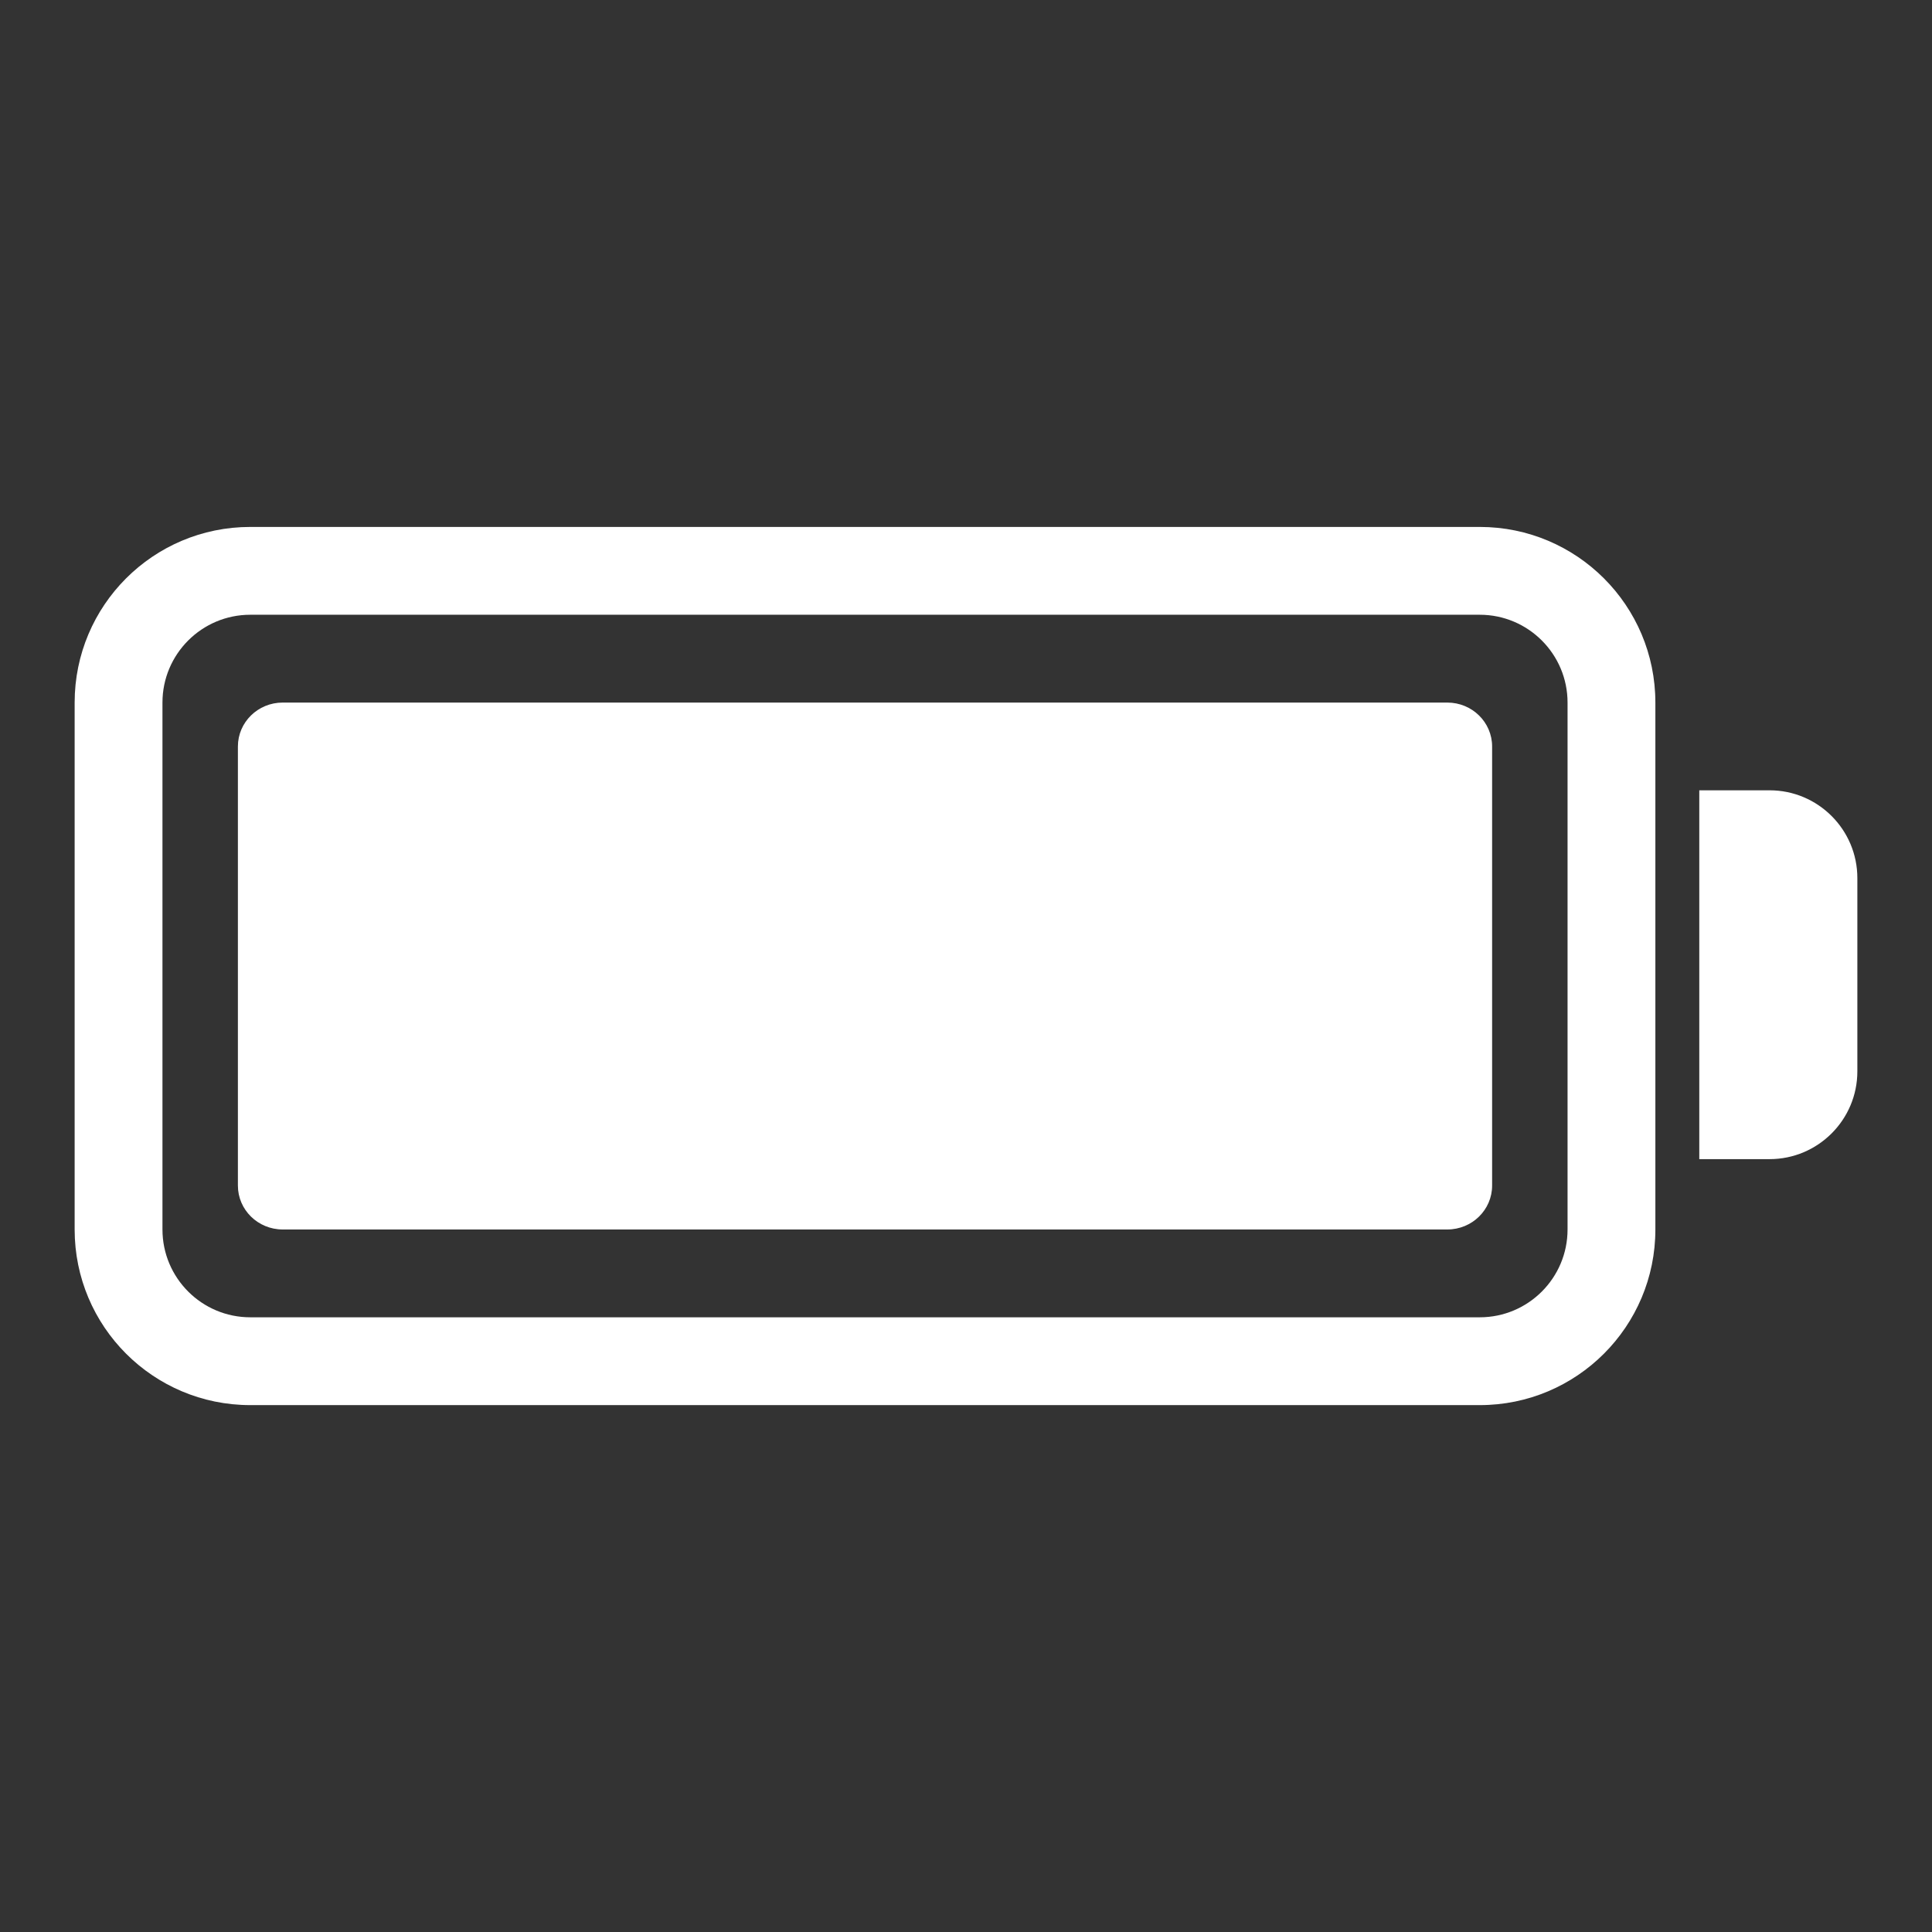 <?xml version="1.0" encoding="UTF-8" standalone="no"?>
<svg
   width="22"
   height="22"
   version="1.1"
   id="svg1"
   sodipodi:docname="battery-full.svg"
   inkscape:version="1.4 (e7c3feb100, 2024-10-09)"
   xmlns:inkscape="http://www.inkscape.org/namespaces/inkscape"
   xmlns:sodipodi="http://sodipodi.sourceforge.net/DTD/sodipodi-0.dtd"
   xmlns="http://www.w3.org/2000/svg"
   xmlns:svg="http://www.w3.org/2000/svg">
  <rect width="100%" height="100%" fill="#333333" stroke="none"/>
  <sodipodi:namedview
     id="namedview1"
     pagecolor="#505050"
     bordercolor="#eeeeee"
     borderopacity="1"
     inkscape:showpageshadow="0"
     inkscape:pageopacity="0"
     inkscape:pagecheckerboard="0"
     inkscape:deskcolor="#505050"
     inkscape:zoom="45.254836"
     inkscape:cx="10.949106"
     inkscape:cy="12.429611"
     inkscape:window-width="1920"
     inkscape:window-height="1015"
     inkscape:window-x="0"
     inkscape:window-y="0"
     inkscape:window-maximized="1"
     inkscape:current-layer="svg1" />
  <defs
     id="defs1">
    <style
       id="current-color-scheme"
       type="text/css">
   .ColorScheme-Text { color:#ffffff; } .ColorScheme-Highlight { color:#4285f4; }
  </style>
    <inkscape:path-effect
       effect="fillet_chamfer"
       id="path-effect49"
       is_visible="true"
       lpeversion="1"
       nodesatellites_param="F,0,0,1,0,0,0,1 @ F,0,0,1,0,1.045,0,1 @ F,0,0,1,0,1.045,0,1 @ F,0,0,1,0,0,0,1"
       radius="1.045"
       unit="px"
       method="auto"
       mode="F"
       chamfer_steps="1"
       flexible="false"
       use_knot_distance="true"
       apply_no_radius="true"
       apply_with_radius="true"
       only_selected="false"
       hide_knots="false" />
    <inkscape:path-effect
       effect="fillet_chamfer"
       id="path-effect49-9"
       is_visible="true"
       lpeversion="1"
       nodesatellites_param="F,0,0,1,0,0,0,1 @ F,0,0,1,0,1.045,0,1 @ F,0,0,1,0,1.045,0,1 @ F,0,0,1,0,0,0,1"
       radius="1.045"
       unit="px"
       method="auto"
       mode="F"
       chamfer_steps="1"
       flexible="false"
       use_knot_distance="true"
       apply_no_radius="true"
       apply_with_radius="true"
       only_selected="false"
       hide_knots="false" />
  </defs>
  <g
     id="g42"
     inkscape:label="Icon"
     transform="translate(-0.15,-7.049e-4)">
    <g
       id="g41"
       inkscape:label="outline">
      <path
         d="m 3,6.001 c -1.105,0 -2,0.895 -2,2 v 6 c 0,1.105 0.895,2 2,2 h 3.006 1.084 4.068 2.516 3.326 c 1.105,0 2,-0.895 2,-2 V 8.001 c 0,-1.105 -0.895,-2 -2,-2 H 13.365 12.533 8.732 6.845 Z m 0,1 h 3.846 1.148 4.252 1.119 3.635 c 0.552,0 1,0.448 1,1 v 6 c 0,0.552 -0.448,1 -1,1 H 13.673 11.92 7.455 6.005 3 c -0.552,0 -1,-0.448 -1,-1 V 8.001 c 0,-0.552 0.448,-1 1,-1 z"
         style="clip-rule:evenodd;fill:#ffffff;fill-opacity:1;fill-rule:evenodd"
         id="path4" />
    </g>
    <g
       id="g40"
       inkscape:label="fill">
      <path
         d="m 3.369,8.001 c -0.282,0 -0.51,0.224 -0.51,0.5 v 5 c 0,0.276 0.228,0.5 0.51,0.5 h 0.64 3.766 4.961 3.895 c 0.282,0 0.51,-0.224 0.51,-0.5 V 8.501 c 0,-0.276 -0.228,-0.5 -0.51,-0.5 H 12 7.202 4.009 Z"
         style="fill:#ffffff;stroke-width:1.01;opacity:1"
         id="path3" />
    </g>
    <path
       d="m 19.5,9 h 0.8 c 0.552,0 1,0.448 1,1 v 2.2 c 0,0.552 -0.448,1 -1,1 h -0.8 z"
       fill="#ffffff"
       fill-opacity="0.7"
       id="path3-5"
       inkscape:label="cap"
       style="fill:#ffffff;fill-opacity:1" />
    <path
       d="m 31.498,17.055 c -0.286,0 -0.574,0.124 -0.787,0.412 L 21.174,30.406 C 20.687,31.066 21.159,32 21.979,32 h 5.84 l -3.576,9.83 c -0.271,0.745 0.332,1.35 0.959,1.35 0.28,0 0.563,-0.121 0.777,-0.402 L 36.775,28.605 C 37.277,27.947 36.808,27 35.98,27 H 30 l 2.477,-8.666 c 0.207,-0.727 -0.376,-1.279 -0.979,-1.279 z"
       style="display:none;mix-blend-mode:normal;fill:#ffffff;fill-opacity:1;stroke-width:1.858;stroke-dasharray:none"
       id="path2-5"
       inkscape:label="charge rounded"
       transform="matrix(0.538,0,0,0.538,-5.597,-5.209)" />
    <path
       d="m 31.457,18.474 c -0.003,0.001 -0.009,0.009 -0.029,0.036 l -2.072,2.809 -1.368,1.858 -1.368,1.858 -4.729,6.413 c -0.068,0.093 -0.057,0.116 0.058,0.116 h 7.164 l -1.68,4.62 -0.675,1.858 -0.675,1.858 -0.998,2.74 c -0.032,0.089 -0.019,0.039 -0.004,0.058 0.015,0.019 0.076,0.044 0.091,0.044 0.012,0 -0.013,0.036 0.04,-0.033 l 2.141,-2.809 1.412,-1.858 1.415,-1.858 5.828,-7.65 c 0.072,-0.094 0.061,-0.113 -0.058,-0.113 h -7.211 l 0.969,-3.386 0.53,-1.858 0.533,-1.858 0.784,-2.747 c 0.024,-0.083 0.013,-0.039 0,-0.054 -0.013,-0.016 -0.069,-0.04 -0.087,-0.04 -0.008,0 -0.008,-0.005 -0.011,-0.004 z"
       style="display:none;fill:#ffffff"
       id="path18"
       transform="matrix(0.538,0,0,0.538,-5.597,-5.209)" />
    <g
       id="g2"
       transform="matrix(0.538,0,0,0.538,-5.597,-5.209)"
       style="display:inline"
       inkscape:label="Charge" />
  </g>
</svg>
